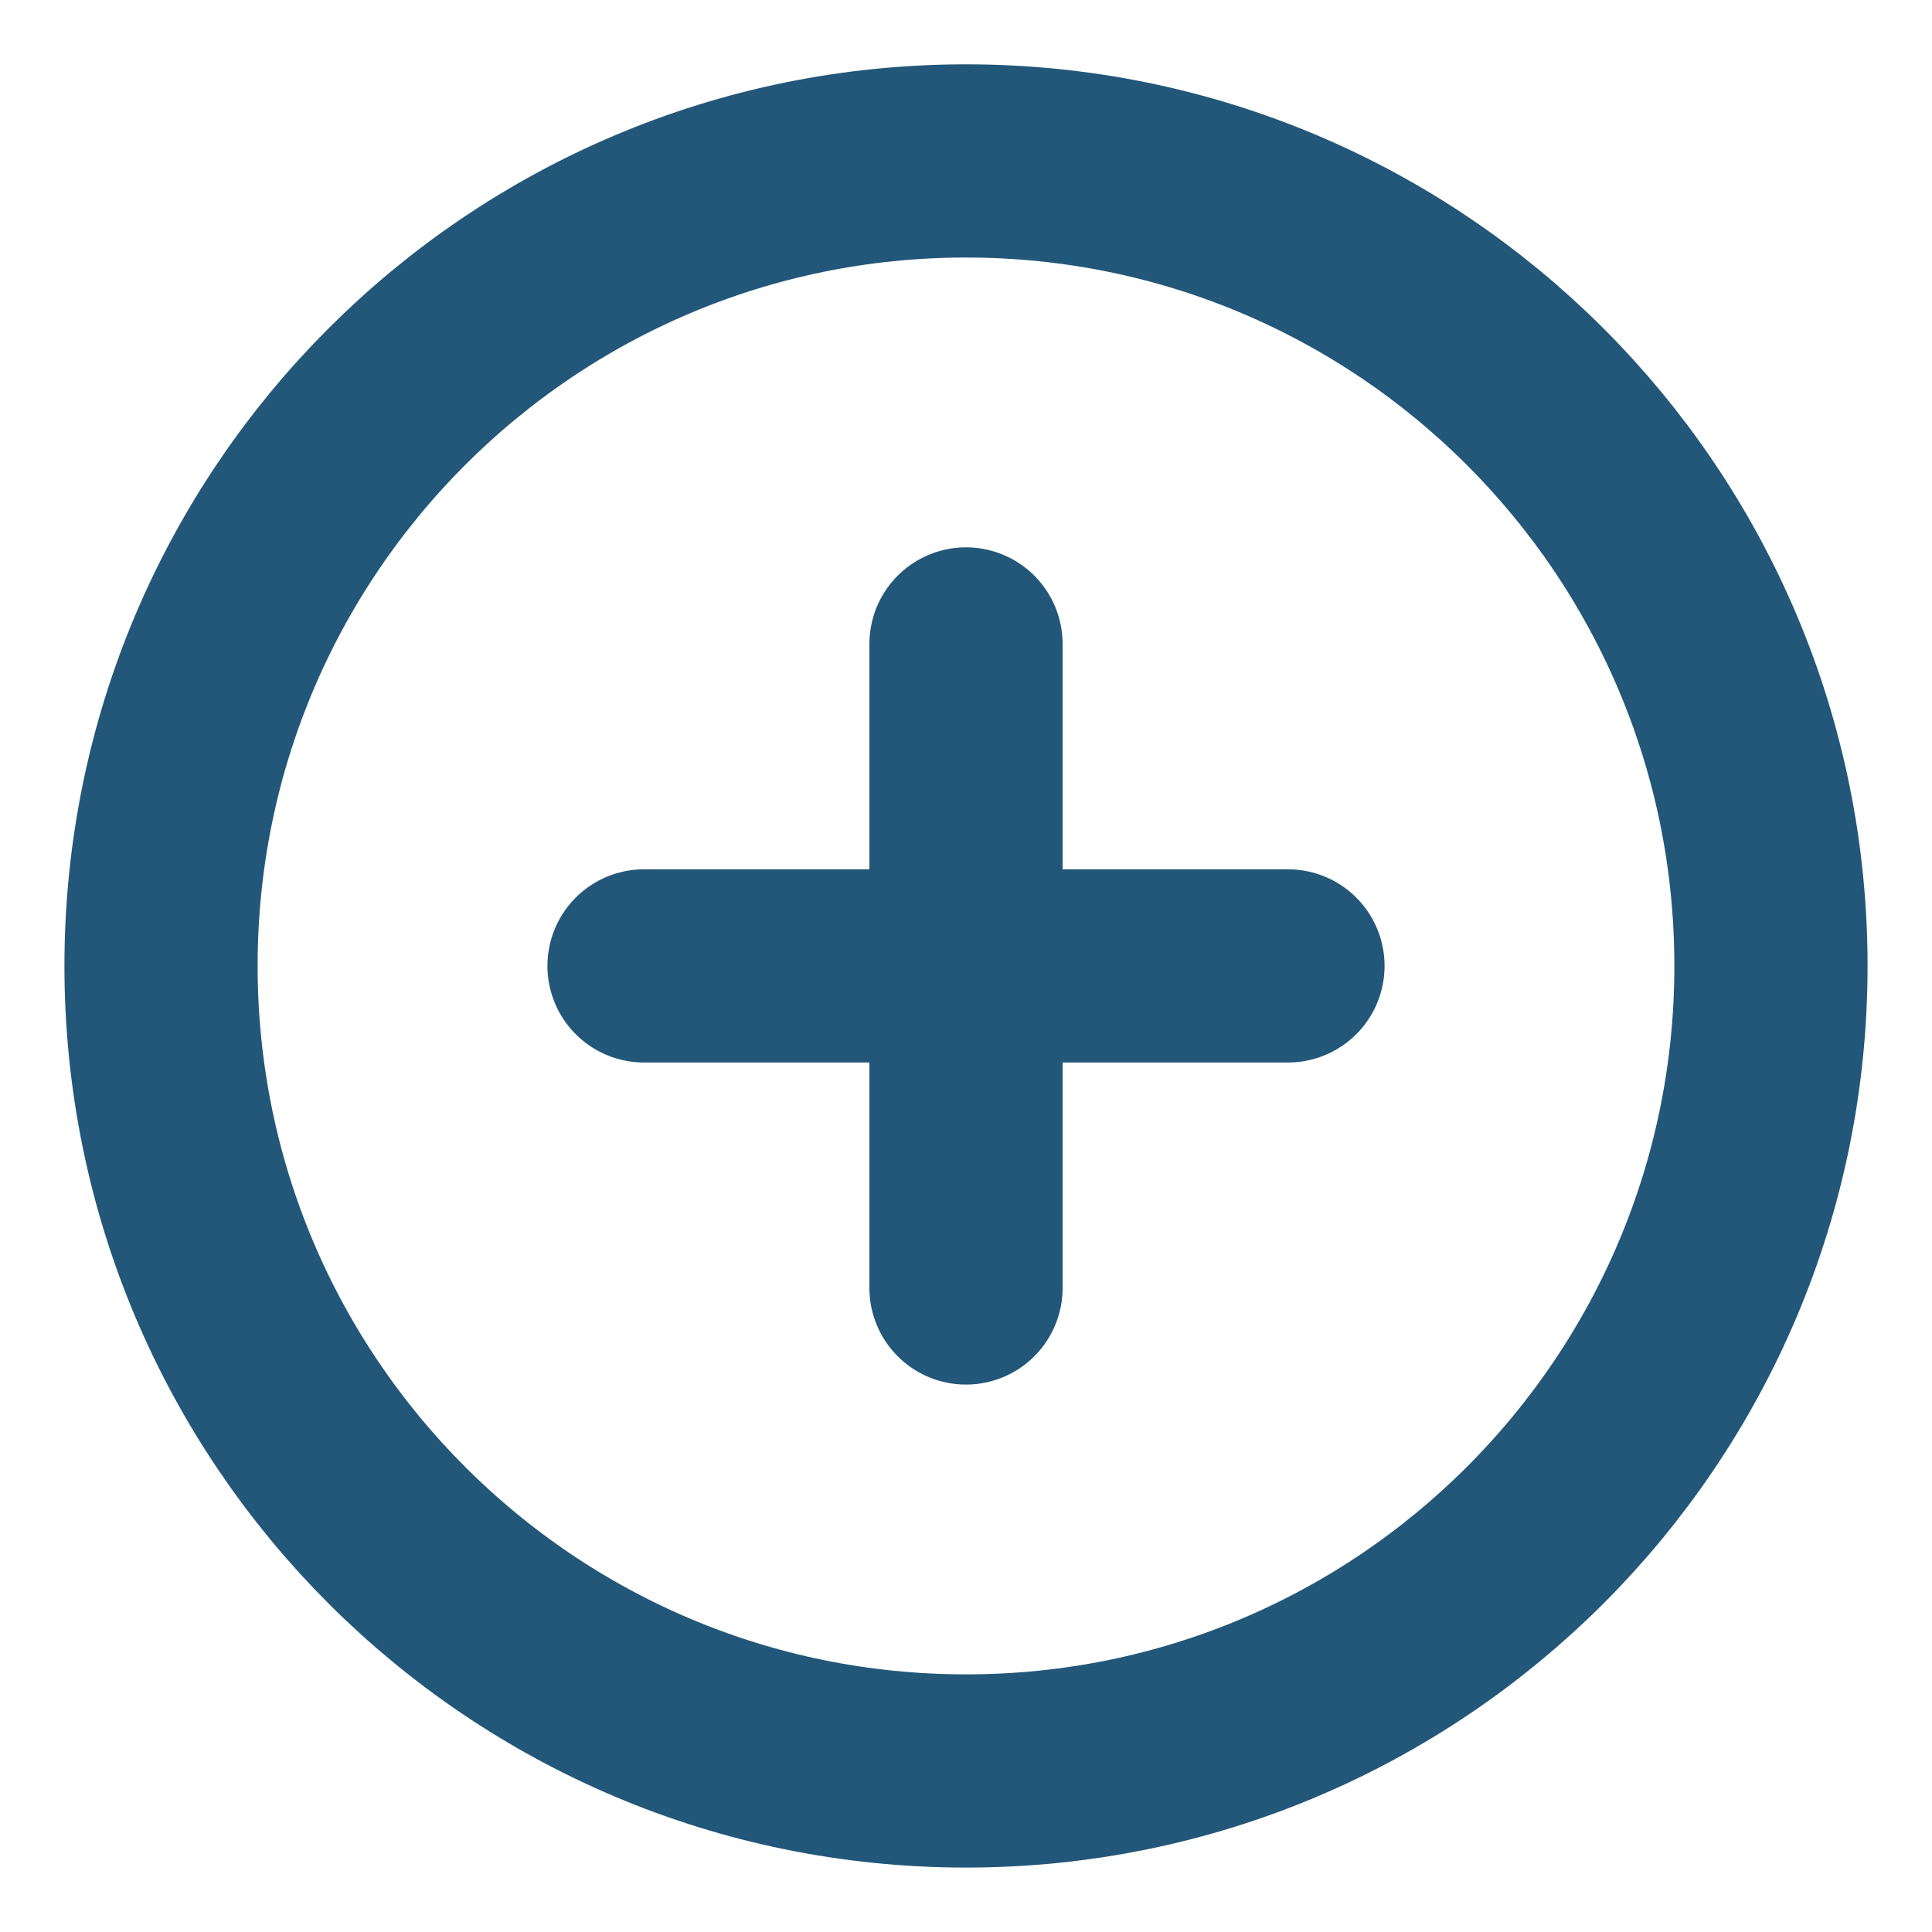 <svg width="20" height="20" viewBox="0 0 20 20" fill="none" xmlns="http://www.w3.org/2000/svg">
<g clip-path="url(#clip0_2231_33981)">
<path d="M6.667 9.999H13.333M10 6.666V13.333M18.333 9.999C18.333 14.602 14.602 18.333 10 18.333C5.398 18.333 1.667 14.602 1.667 9.999C1.667 5.397 5.398 1.666 10 1.666C14.602 1.666 18.333 5.397 18.333 9.999Z" stroke="#22577A" stroke-width="2" stroke-linecap="round" stroke-linejoin="round"/>
</g>
<defs>
<clipPath id="clip0_2231_33981">
<rect width="20" height="20" fill="white"/>
</clipPath>
</defs>
</svg>

